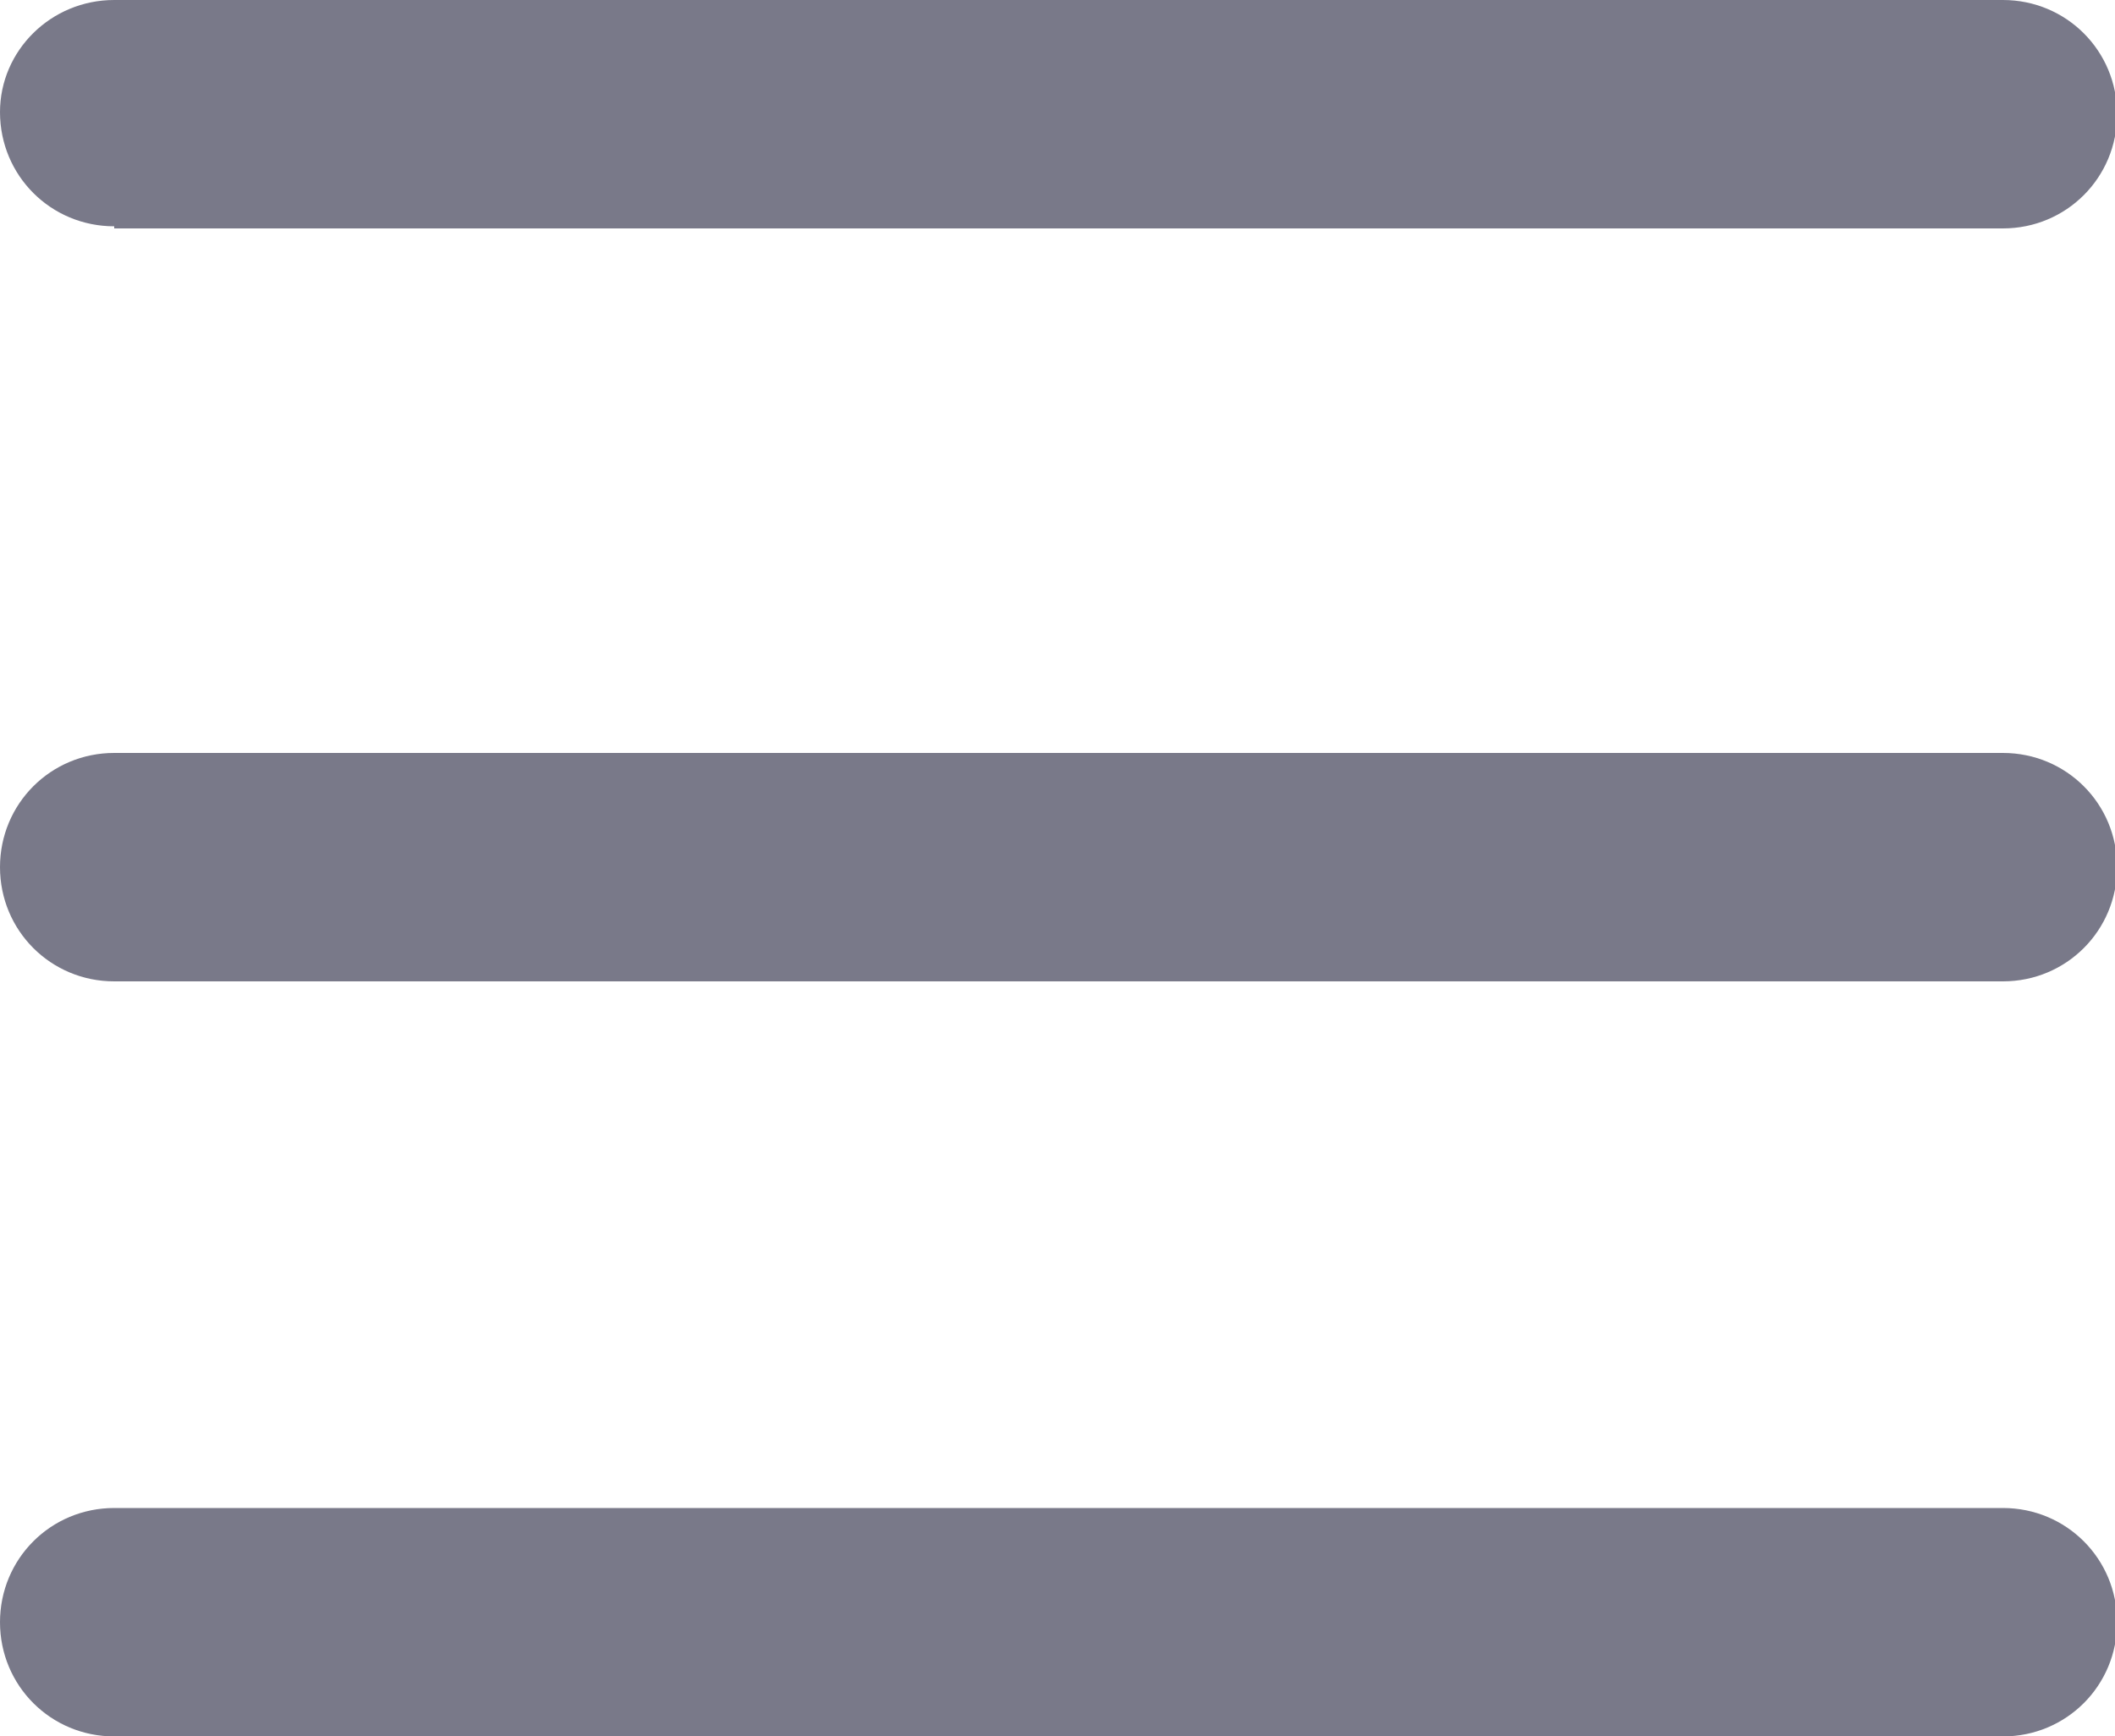 <?xml version="1.0" encoding="utf-8"?>
<!-- Generator: Adobe Illustrator 23.1.1, SVG Export Plug-In . SVG Version: 6.00 Build 0)  -->
<svg version="1.1" xmlns="http://www.w3.org/2000/svg" xmlns:xlink="http://www.w3.org/1999/xlink" x="0px" y="0px"
	 viewBox="0 0 100 82.1" style="enable-background:new 0 0 100 82.1;" xml:space="preserve">
<style type="text/css">
	.st0{fill:#797989;}
</style>
<g id="Calque_2">
</g>
<g id="Calque_1">
	<g>
		<g>
			<g>
				<path class="st0" d="M5.4,10.7c-3,0-5.4-2.4-5.4-5.4l0,0C0,2.4,2.4,0,5.4,0l0,0h89.3c3,0,5.4,2.4,5.4,5.4l0,0
					c0,3-2.4,5.4-5.4,5.4l0,0H5.4L5.4,10.7z"/>
			</g>
			<g>
				<path class="st0" d="M5.4,46.4c-3,0-5.4-2.4-5.4-5.4l0,0c0-3,2.4-5.4,5.4-5.4l0,0h89.3c3,0,5.4,2.4,5.4,5.4l0,0
					c0,3-2.4,5.4-5.4,5.4l0,0L5.4,46.4L5.4,46.4z"/>
			</g>
			<g>
				<path class="st0" d="M5.4,82.1c-3,0-5.4-2.4-5.4-5.4l0,0c0-3,2.4-5.4,5.4-5.4l0,0h89.3c3,0,5.4,2.4,5.4,5.4l0,0
					c0,3-2.4,5.4-5.4,5.4l0,0H5.4L5.4,82.1z"/>
			</g>
		</g>
	</g>
</g>
</svg>
